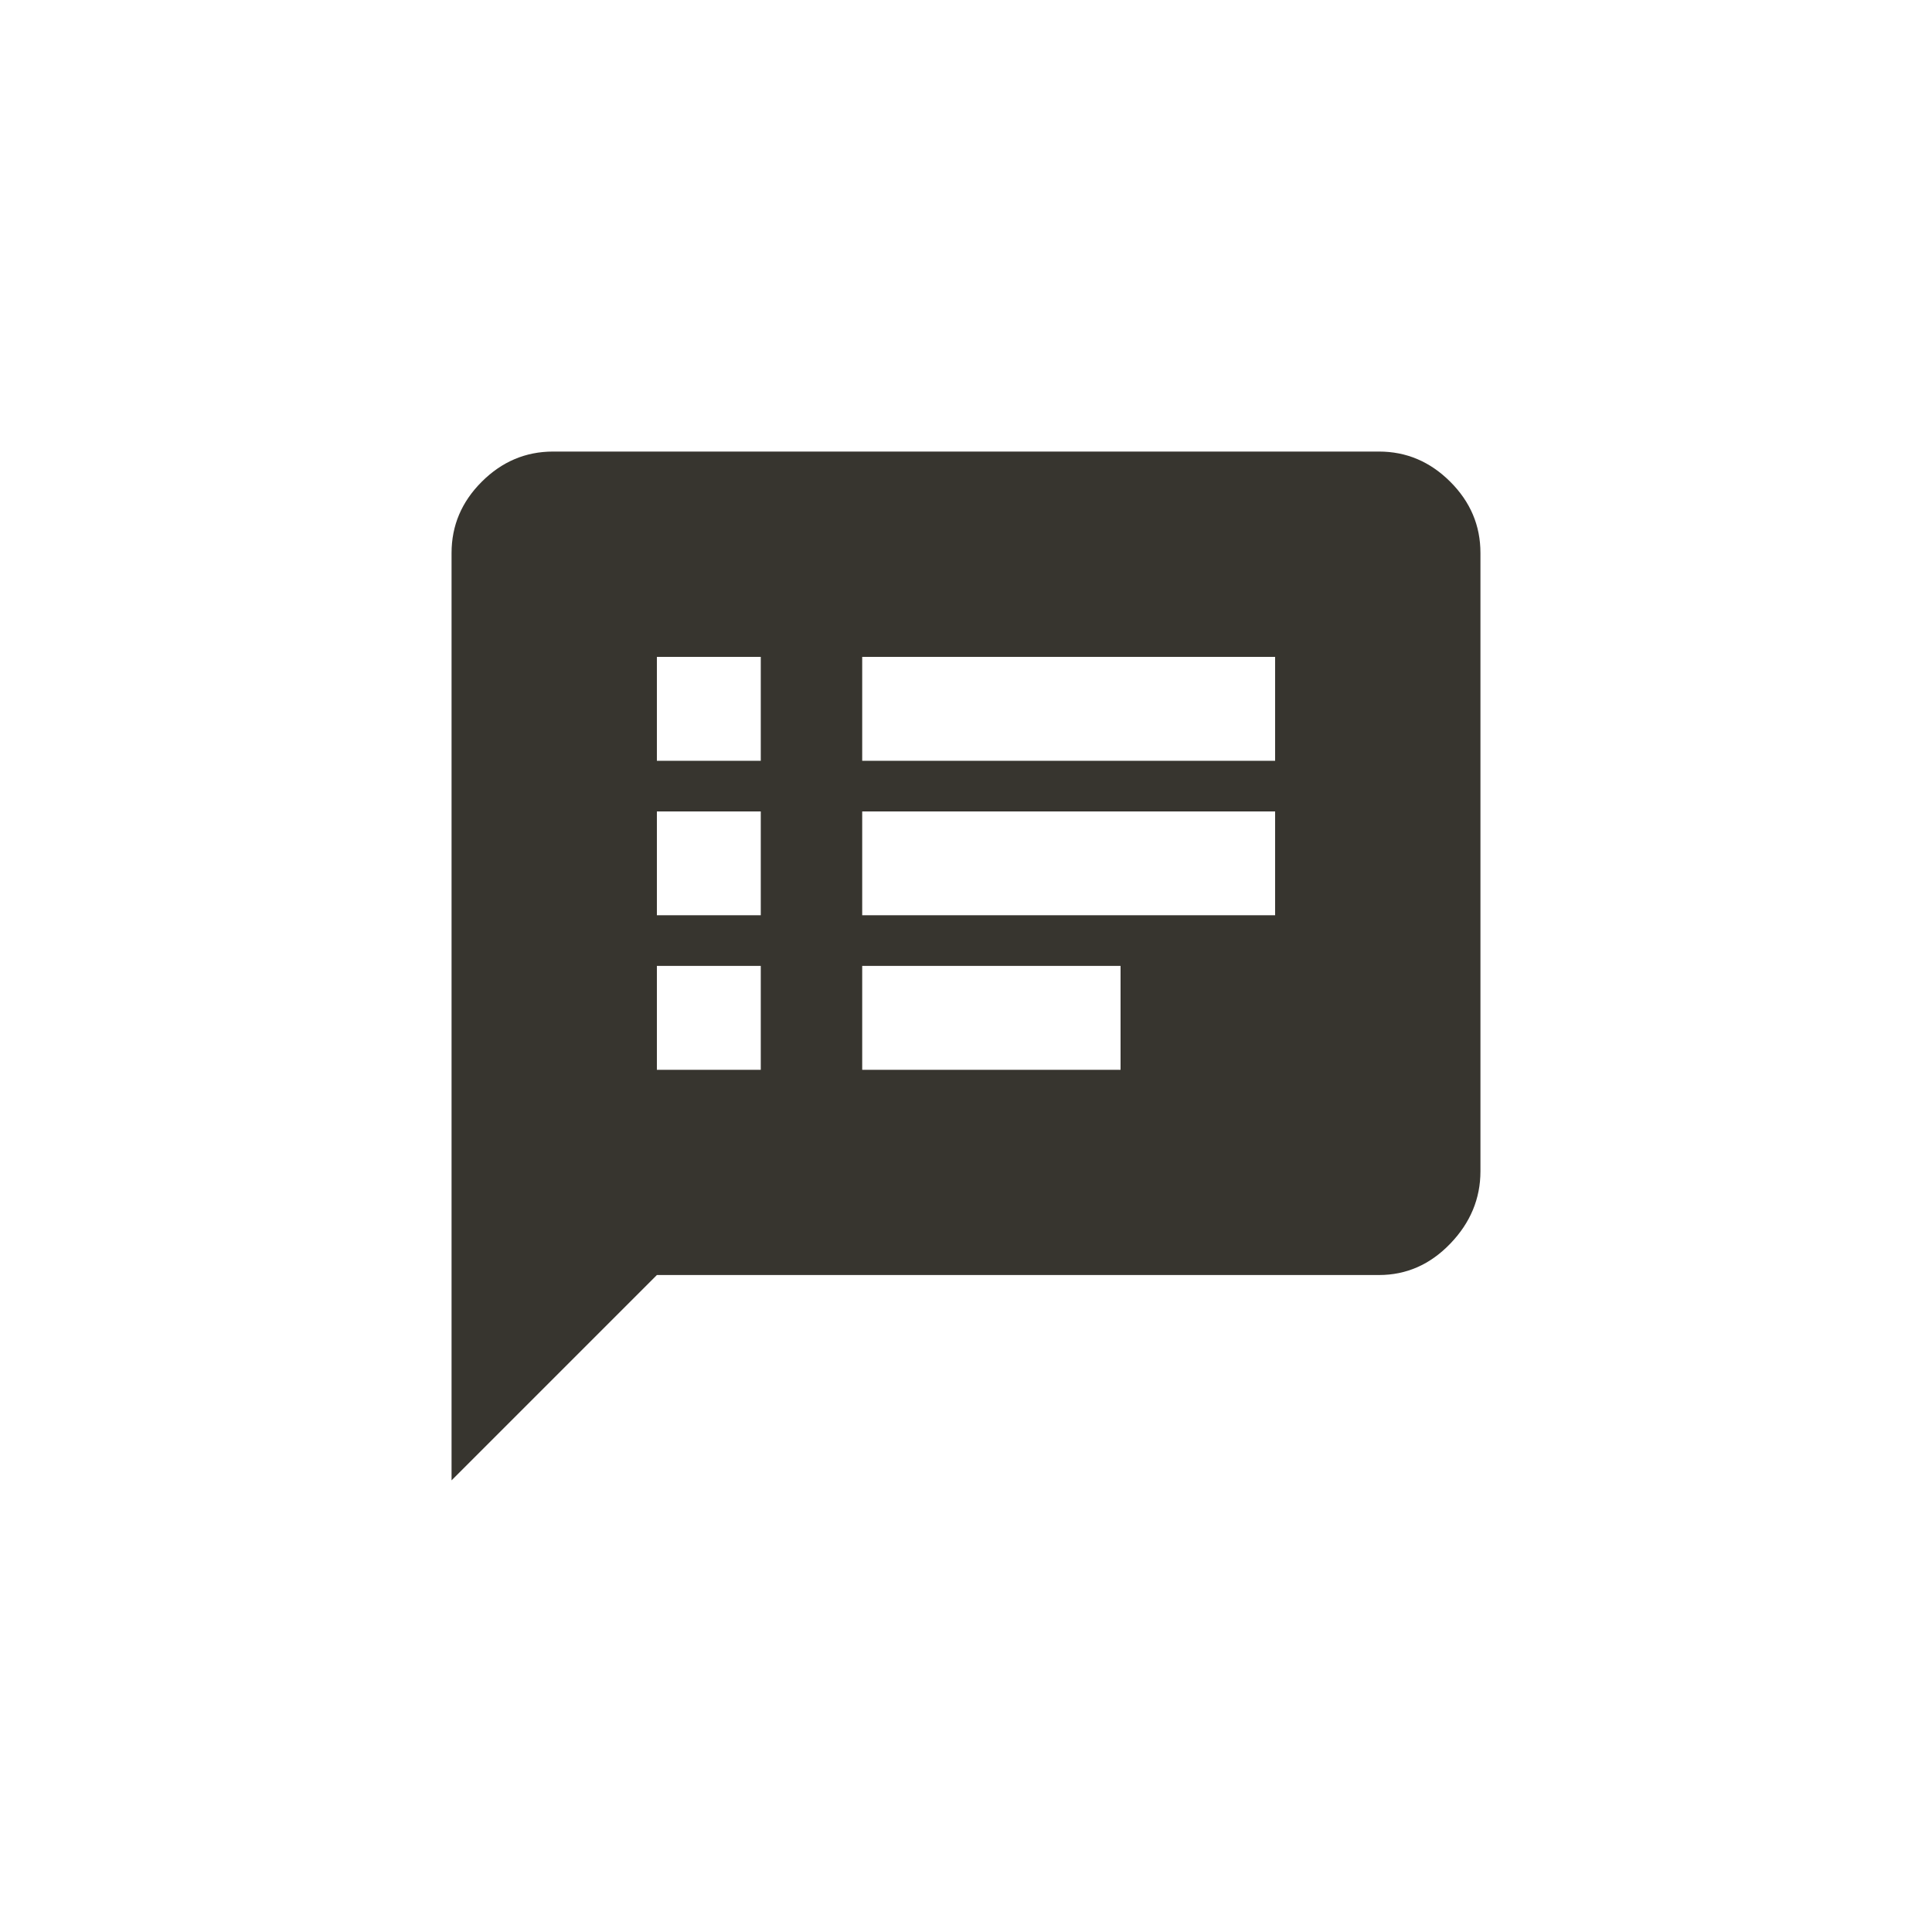 <!-- Generated by IcoMoon.io -->
<svg version="1.1" xmlns="http://www.w3.org/2000/svg" width="40" height="40" viewBox="0 0 40 40">
<title>mt-speaker_notes</title>
<path fill="#37352f" d="M26.4 15.751v-2.151h-8.549v2.151h8.549zM26.4 18.949v-2.149h-8.549v2.149h8.549zM23.2 22.149v-2.151h-5.349v2.151h5.349zM15.751 15.751v-2.151h-2.151v2.151h2.151zM15.751 18.949v-2.149h-2.151v2.149h2.151zM15.751 22.149v-2.151h-2.151v2.151h2.151zM28.551 9.349q0.849 0 1.475 0.625t0.625 1.475v12.8q0 0.851-0.625 1.5t-1.475 0.649h-14.951l-4.251 4.251v-19.2q0-0.851 0.625-1.475t1.475-0.625h17.1z"></path>
</svg>
